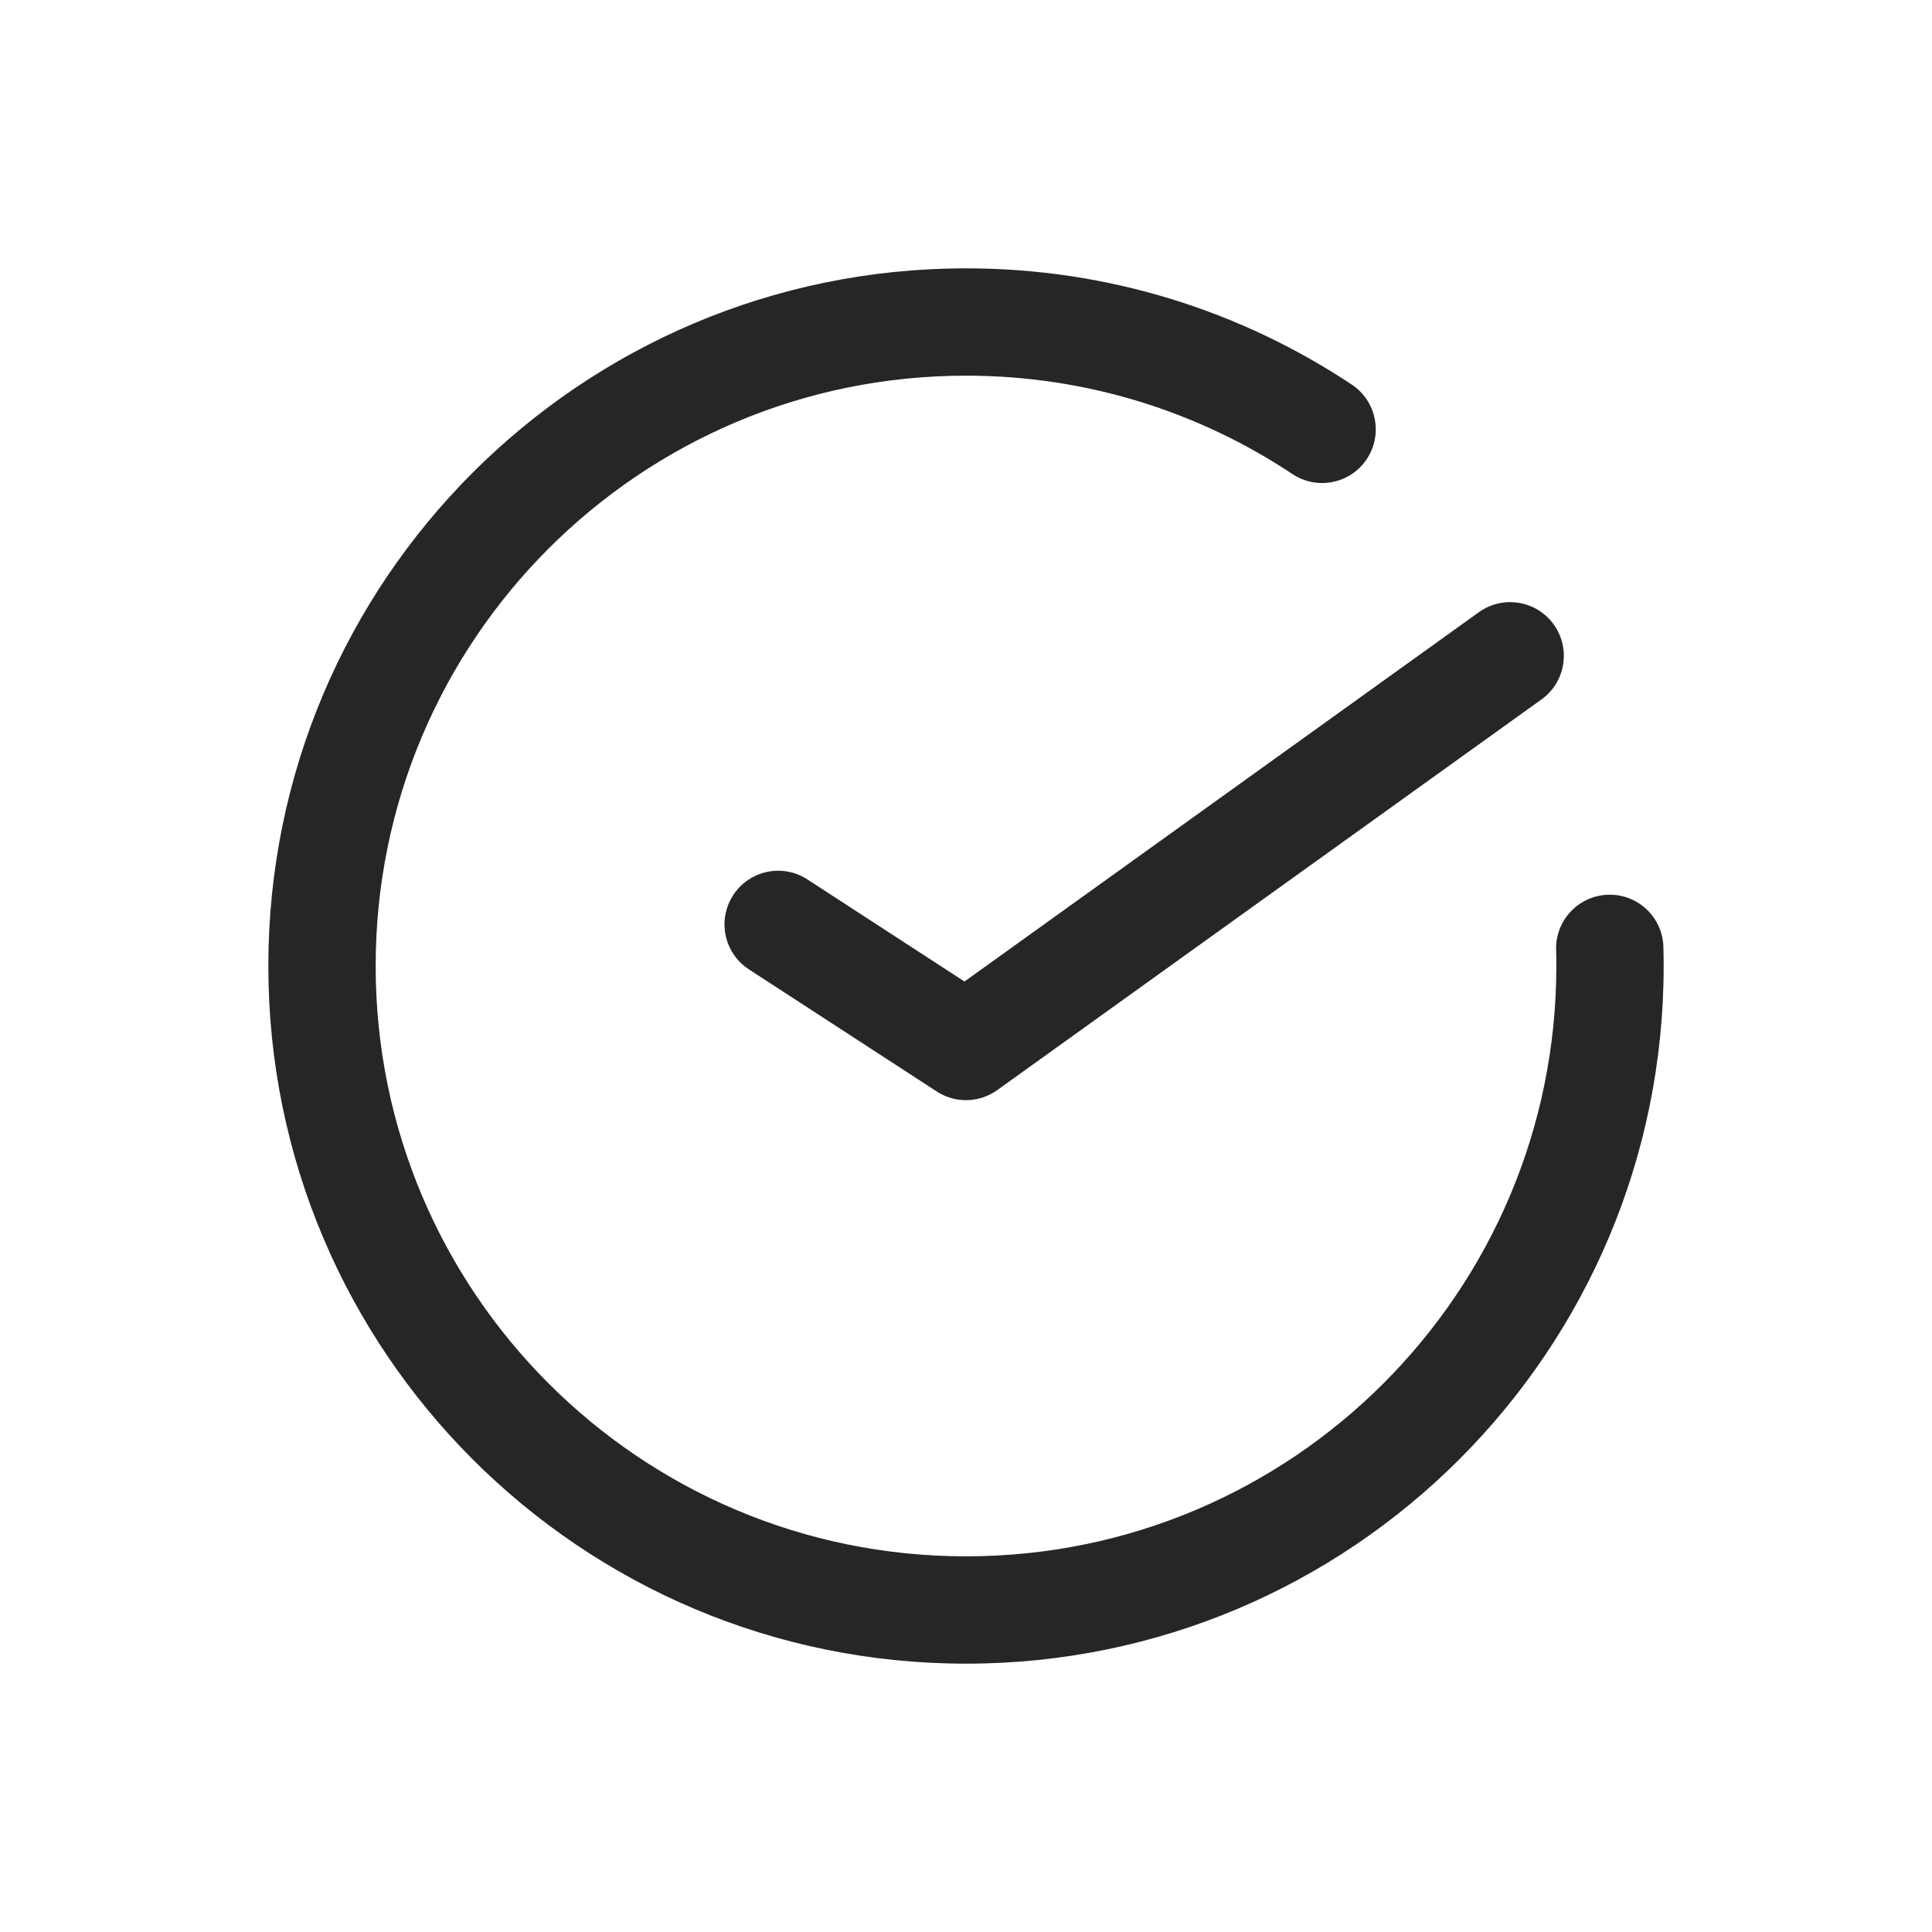 <svg width="36" height="36" viewBox="0 0 36 36" xmlns="http://www.w3.org/2000/svg">
<path fill-rule="evenodd" d="M7 18C7 11.925 11.925 7 18 7C20.25 7 22.34 7.675 24.082 8.833C24.542 9.139 25.163 9.014 25.468 8.554C25.774 8.094 25.649 7.473 25.189 7.167C23.13 5.798 20.657 5 18 5C10.82 5 5 10.82 5 18C5 25.18 10.82 31 18 31C25.18 31 31 25.18 31 18C31 17.881 30.998 17.763 30.995 17.645C30.98 17.093 30.521 16.657 29.969 16.672C29.417 16.687 28.981 17.146 28.996 17.698C28.999 17.799 29 17.899 29 18C29 24.075 24.075 29 18 29C11.925 29 7 24.075 7 18ZM28.723 13.033C29.172 12.71 29.274 12.086 28.952 11.637C28.63 11.188 28.005 11.086 27.556 11.408L17.972 18.289L15.045 16.387C14.582 16.085 13.963 16.217 13.662 16.68C13.361 17.143 13.492 17.762 13.955 18.063L17.455 20.338C17.8 20.563 18.248 20.553 18.583 20.312L28.723 13.033Z" fill="#262626"/>
</svg>

